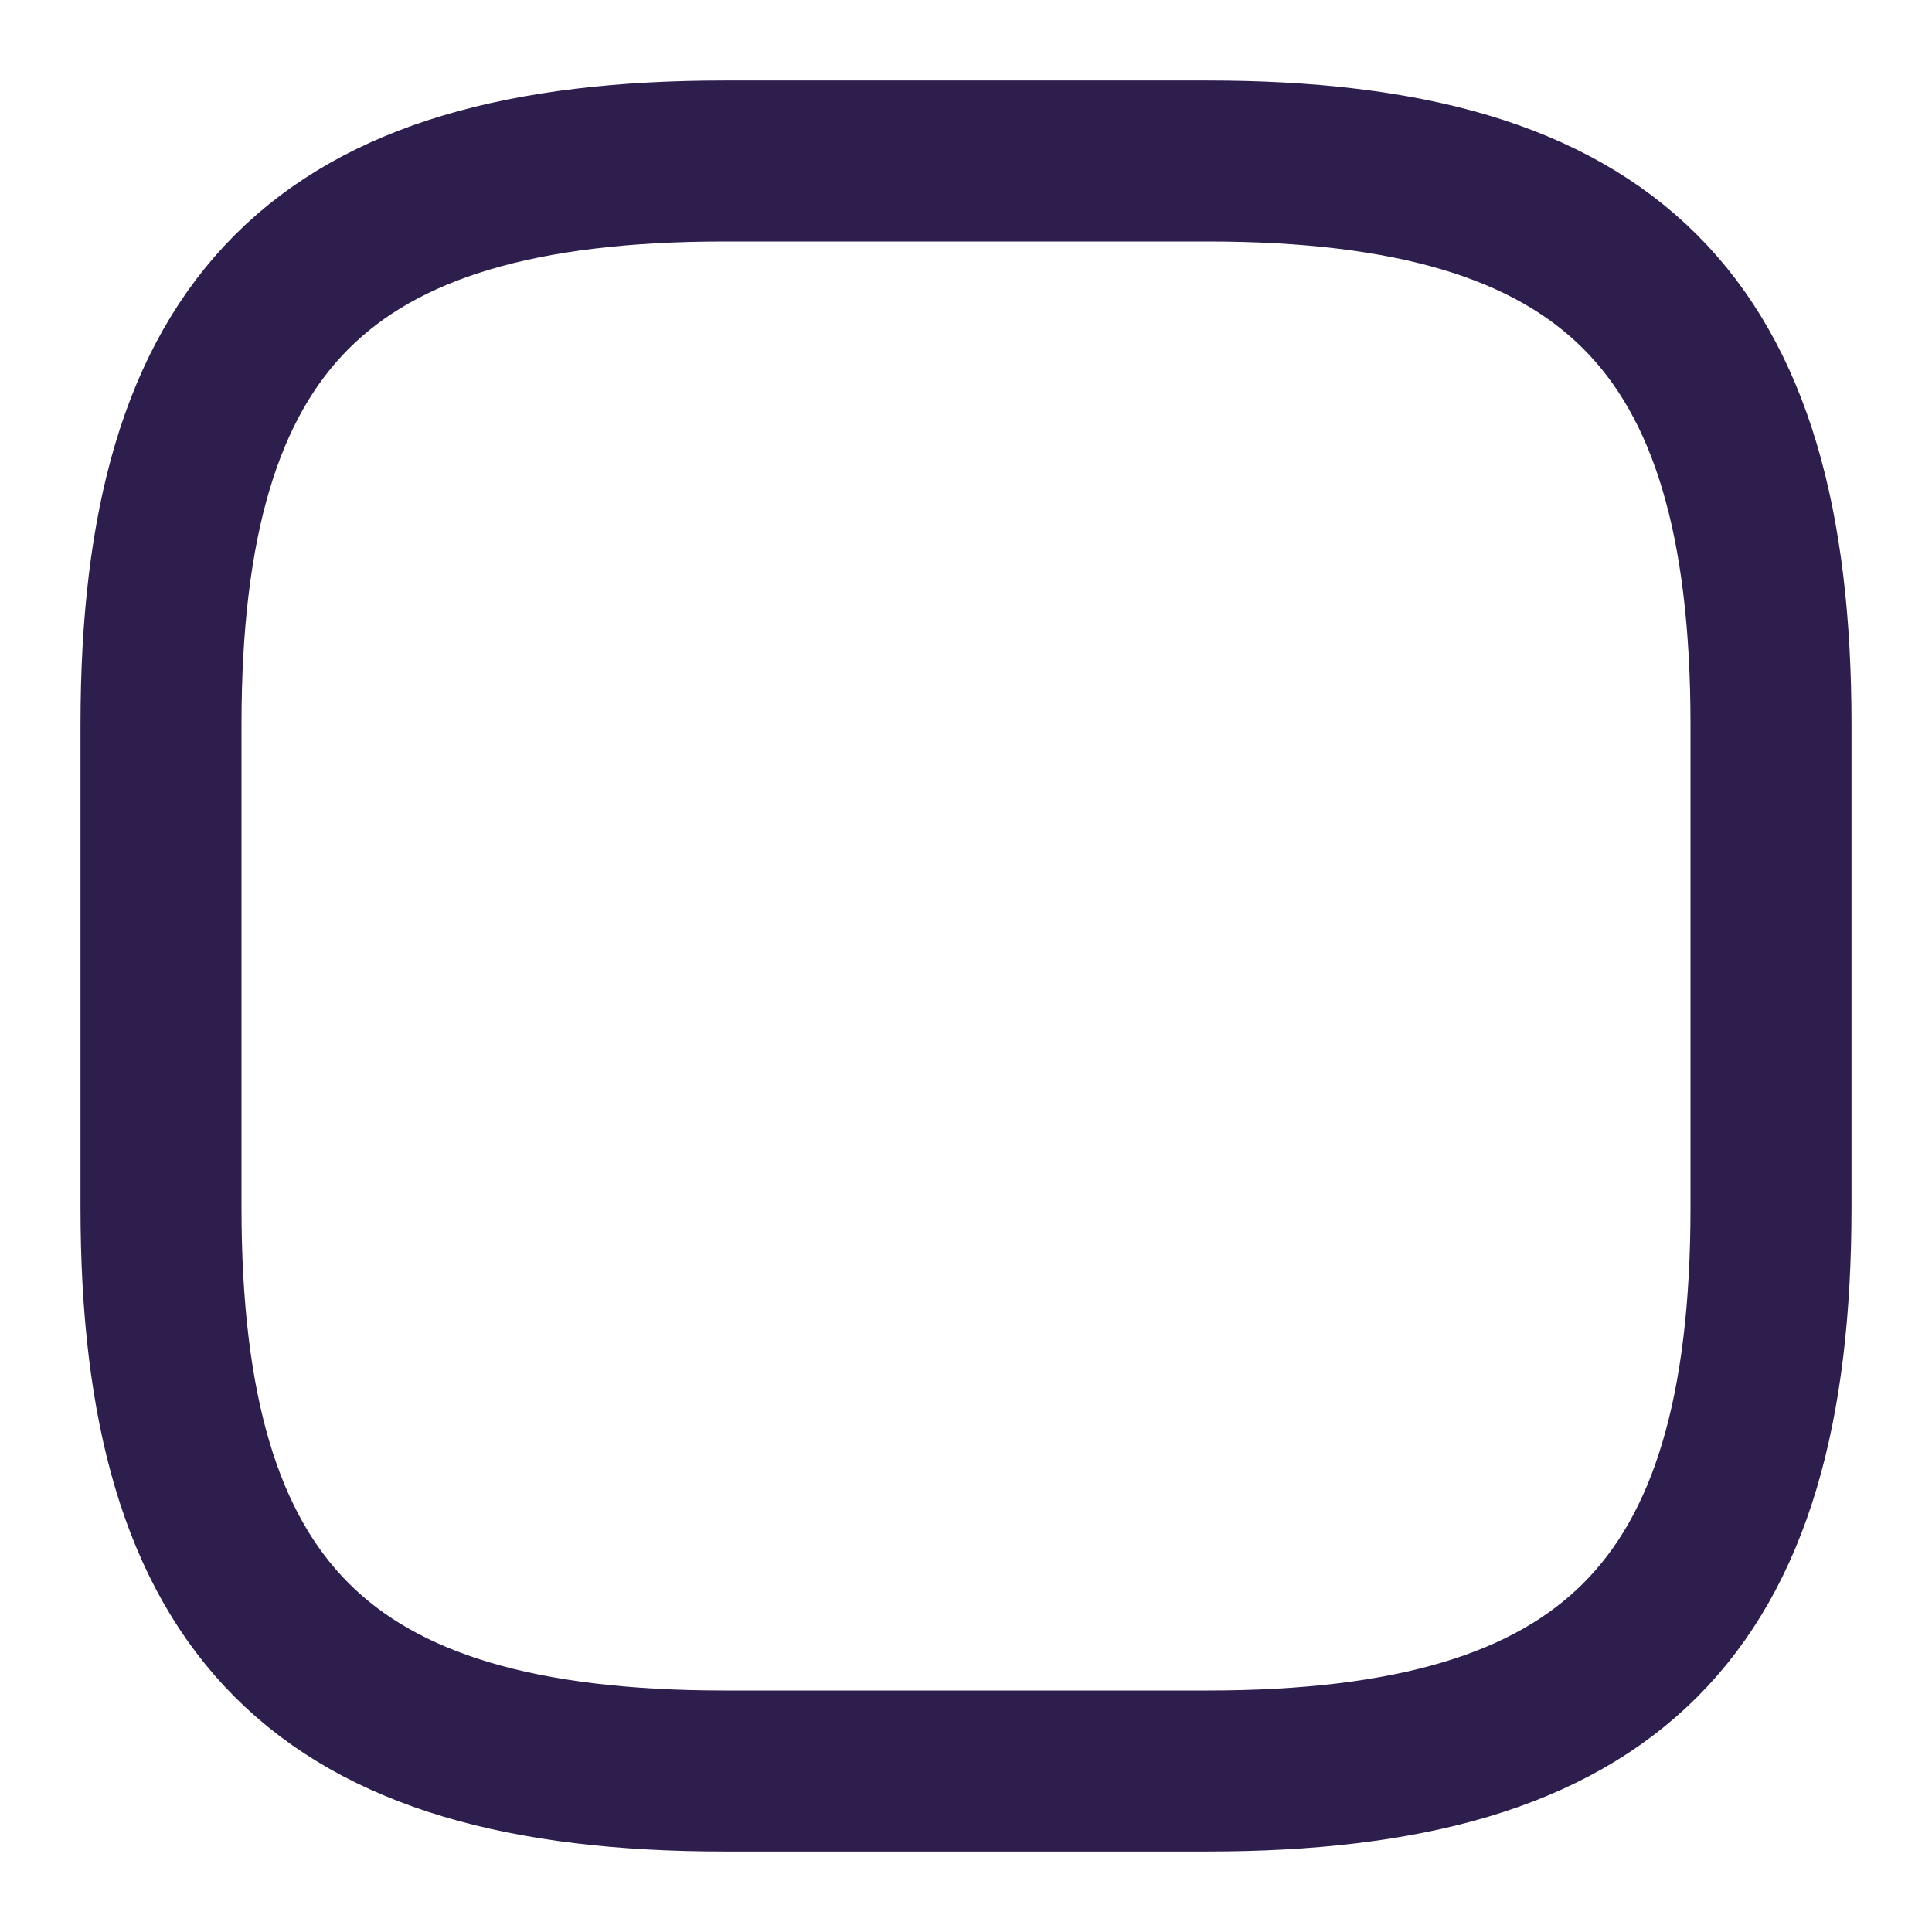 <svg id="tick-square" xmlns="http://www.w3.org/2000/svg" width="18" height="18" viewBox="0 0 18 18">
  <path id="Vector" d="M5.25,15h4.5C13.5,15,15,13.5,15,9.75V5.25C15,1.5,13.5,0,9.75,0H5.25C1.5,0,0,1.5,0,5.25v4.5C0,13.5,1.5,15,5.25,15Z" transform="translate(1.5 1.5)" fill="none" stroke="#2e1e4e" stroke-linecap="round" stroke-linejoin="round" stroke-width="1.5"/>
  <path id="Vector-2" data-name="Vector" d="M0,2.122,2.122,4.245,6.375,0" transform="translate(5.813 6.878)" fill="none"/>
  <path id="Vector-3" data-name="Vector" d="M0,0H18V18H0Z" fill="none" opacity="0"/>
</svg>
